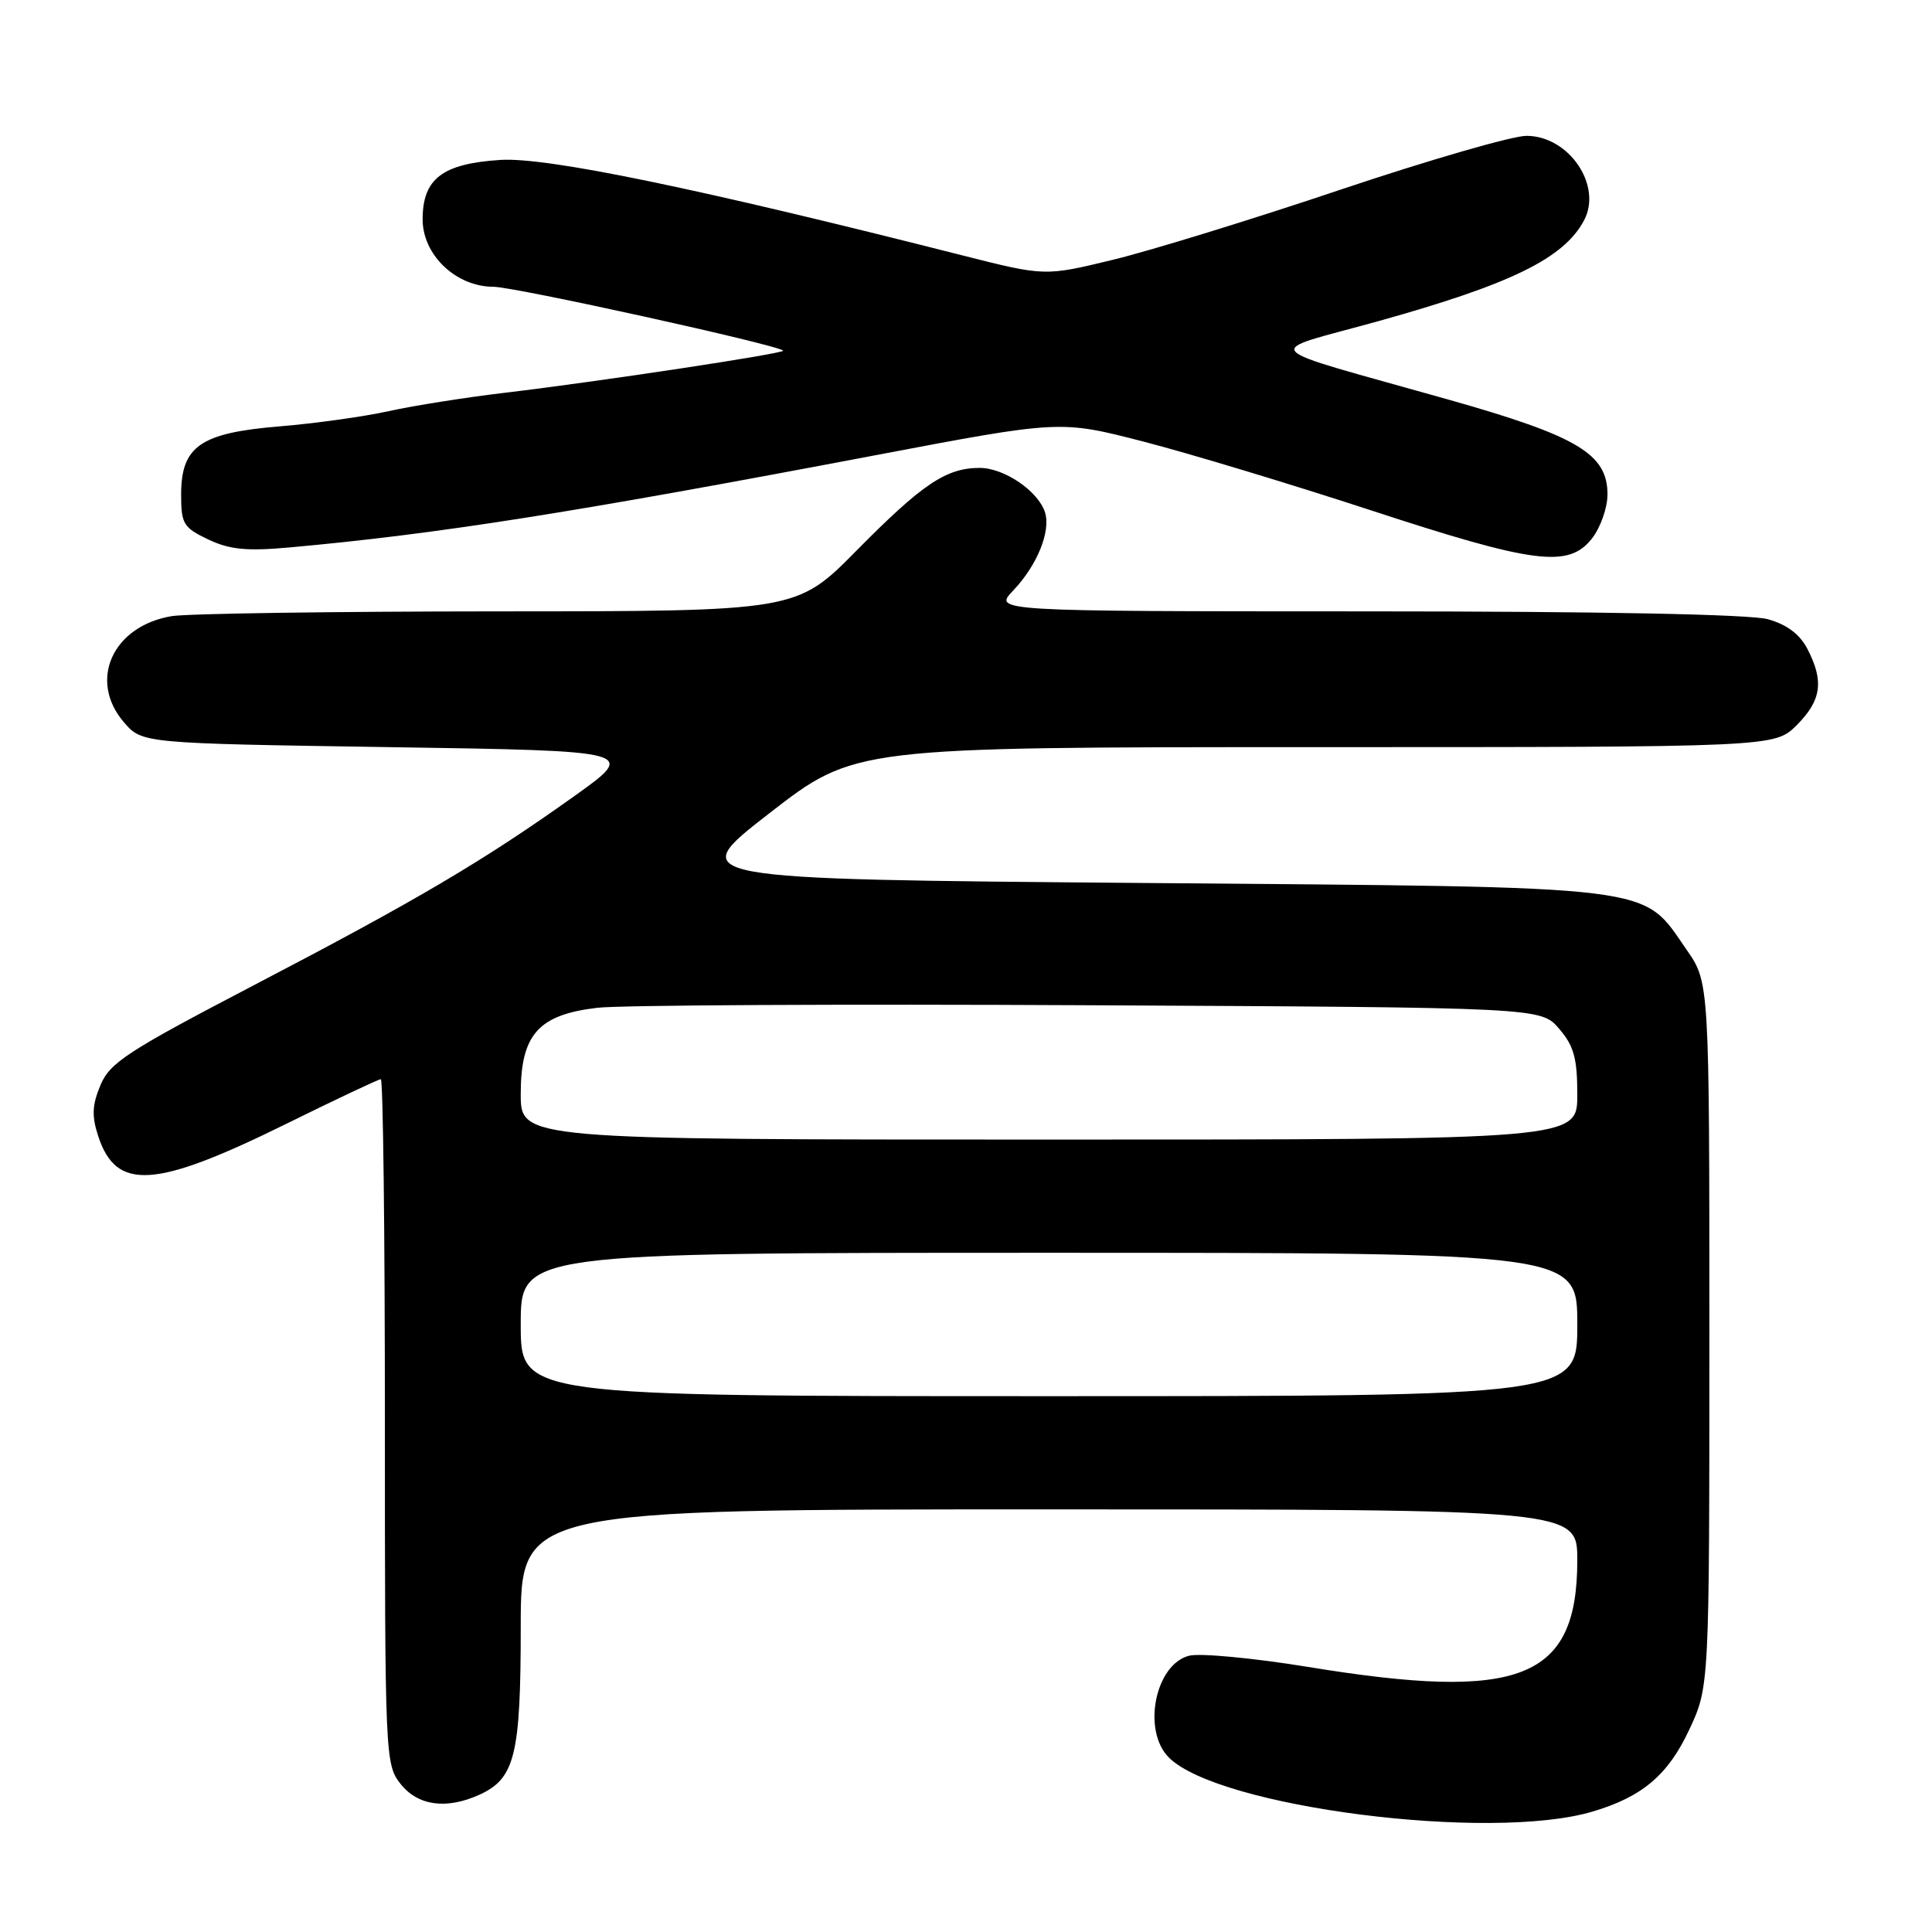 <?xml version="1.0" encoding="UTF-8" standalone="no"?>
<!DOCTYPE svg PUBLIC "-//W3C//DTD SVG 1.1//EN" "http://www.w3.org/Graphics/SVG/1.1/DTD/svg11.dtd" >
<svg xmlns="http://www.w3.org/2000/svg" xmlns:xlink="http://www.w3.org/1999/xlink" version="1.1" viewBox="0 0 256 256">
 <g >
 <path fill="currentColor"
d=" M 211.00 240.05 C 217.59 238.10 221.01 235.22 223.82 229.22 C 226.50 223.50 226.50 223.50 226.50 176.84 C 226.50 130.17 226.50 130.17 223.48 125.84 C 217.45 117.18 220.63 117.57 151.59 117.00 C 90.68 116.50 90.68 116.50 101.96 107.75 C 113.24 99.00 113.24 99.00 174.20 99.00 C 235.15 99.00 235.15 99.00 238.08 96.08 C 241.35 92.80 241.71 90.27 239.50 86.00 C 238.48 84.03 236.78 82.76 234.25 82.05 C 231.88 81.40 212.23 81.01 181.06 81.01 C 131.63 81.00 131.63 81.00 134.25 78.25 C 137.42 74.93 139.26 70.40 138.47 67.89 C 137.57 65.07 133.06 62.00 129.82 62.00 C 125.38 62.00 122.23 64.11 113.52 72.93 C 105.55 81.00 105.55 81.00 66.02 81.01 C 44.29 81.02 24.82 81.30 22.76 81.64 C 14.92 82.94 11.66 90.16 16.41 95.69 C 18.82 98.50 18.82 98.50 51.66 99.00 C 84.50 99.50 84.50 99.50 76.00 105.56 C 64.00 114.11 55.22 119.29 33.61 130.56 C 16.89 139.29 14.56 140.80 13.31 143.79 C 12.20 146.45 12.14 147.90 13.03 150.59 C 15.42 157.83 20.54 157.49 37.92 148.92 C 44.52 145.66 50.17 143.00 50.46 143.00 C 50.76 143.00 51.00 163.41 51.00 188.37 C 51.00 232.75 51.04 233.79 53.07 236.37 C 55.37 239.28 59.14 239.80 63.53 237.81 C 68.24 235.66 69.00 232.55 69.00 215.55 C 69.00 200.00 69.00 200.00 139.00 200.00 C 209.00 200.00 209.00 200.00 209.00 206.75 C 208.99 222.53 201.50 225.49 173.35 220.88 C 166.12 219.70 159.02 219.03 157.57 219.39 C 153.06 220.53 151.31 229.31 154.88 232.88 C 161.47 239.47 197.42 244.07 211.00 240.05 Z  M 210.93 71.37 C 212.07 69.92 213.00 67.29 213.00 65.52 C 213.00 60.15 209.07 57.80 192.00 52.97 C 165.83 45.57 167.03 46.91 182.69 42.54 C 200.26 37.64 207.22 34.22 209.89 29.21 C 212.36 24.58 207.89 18.00 202.26 18.00 C 200.40 18.00 189.34 21.20 177.69 25.11 C 166.04 29.03 152.44 33.22 147.48 34.42 C 138.45 36.61 138.45 36.61 127.48 33.83 C 92.46 24.94 72.43 20.80 66.32 21.19 C 58.62 21.68 56.00 23.68 56.00 29.07 C 56.00 33.79 60.43 38.00 65.39 38.00 C 68.14 38.00 102.96 45.67 103.78 46.46 C 104.15 46.81 79.31 50.57 67.00 52.03 C 61.77 52.65 54.80 53.75 51.50 54.48 C 48.20 55.21 41.67 56.12 37.00 56.50 C 26.53 57.37 24.00 59.13 24.00 65.56 C 24.00 69.41 24.31 69.92 27.59 71.48 C 30.44 72.83 32.68 73.05 38.34 72.54 C 57.94 70.77 75.68 67.98 116.00 60.32 C 140.50 55.67 140.50 55.67 151.50 58.51 C 157.55 60.07 171.05 64.15 181.50 67.57 C 203.31 74.72 207.83 75.30 210.93 71.37 Z  M 69.00 175.50 C 69.00 166.00 69.00 166.00 139.00 166.00 C 209.00 166.00 209.00 166.00 209.00 175.50 C 209.00 185.00 209.00 185.00 139.00 185.00 C 69.00 185.00 69.00 185.00 69.00 175.50 Z  M 69.00 144.95 C 69.00 137.09 71.33 134.46 79.12 133.54 C 82.08 133.18 111.43 133.03 144.34 133.20 C 204.17 133.50 204.17 133.50 206.59 136.31 C 208.55 138.59 209.00 140.21 209.00 145.06 C 209.00 151.00 209.00 151.00 139.00 151.00 C 69.00 151.00 69.00 151.00 69.00 144.95 Z "/>
</g>
</svg>